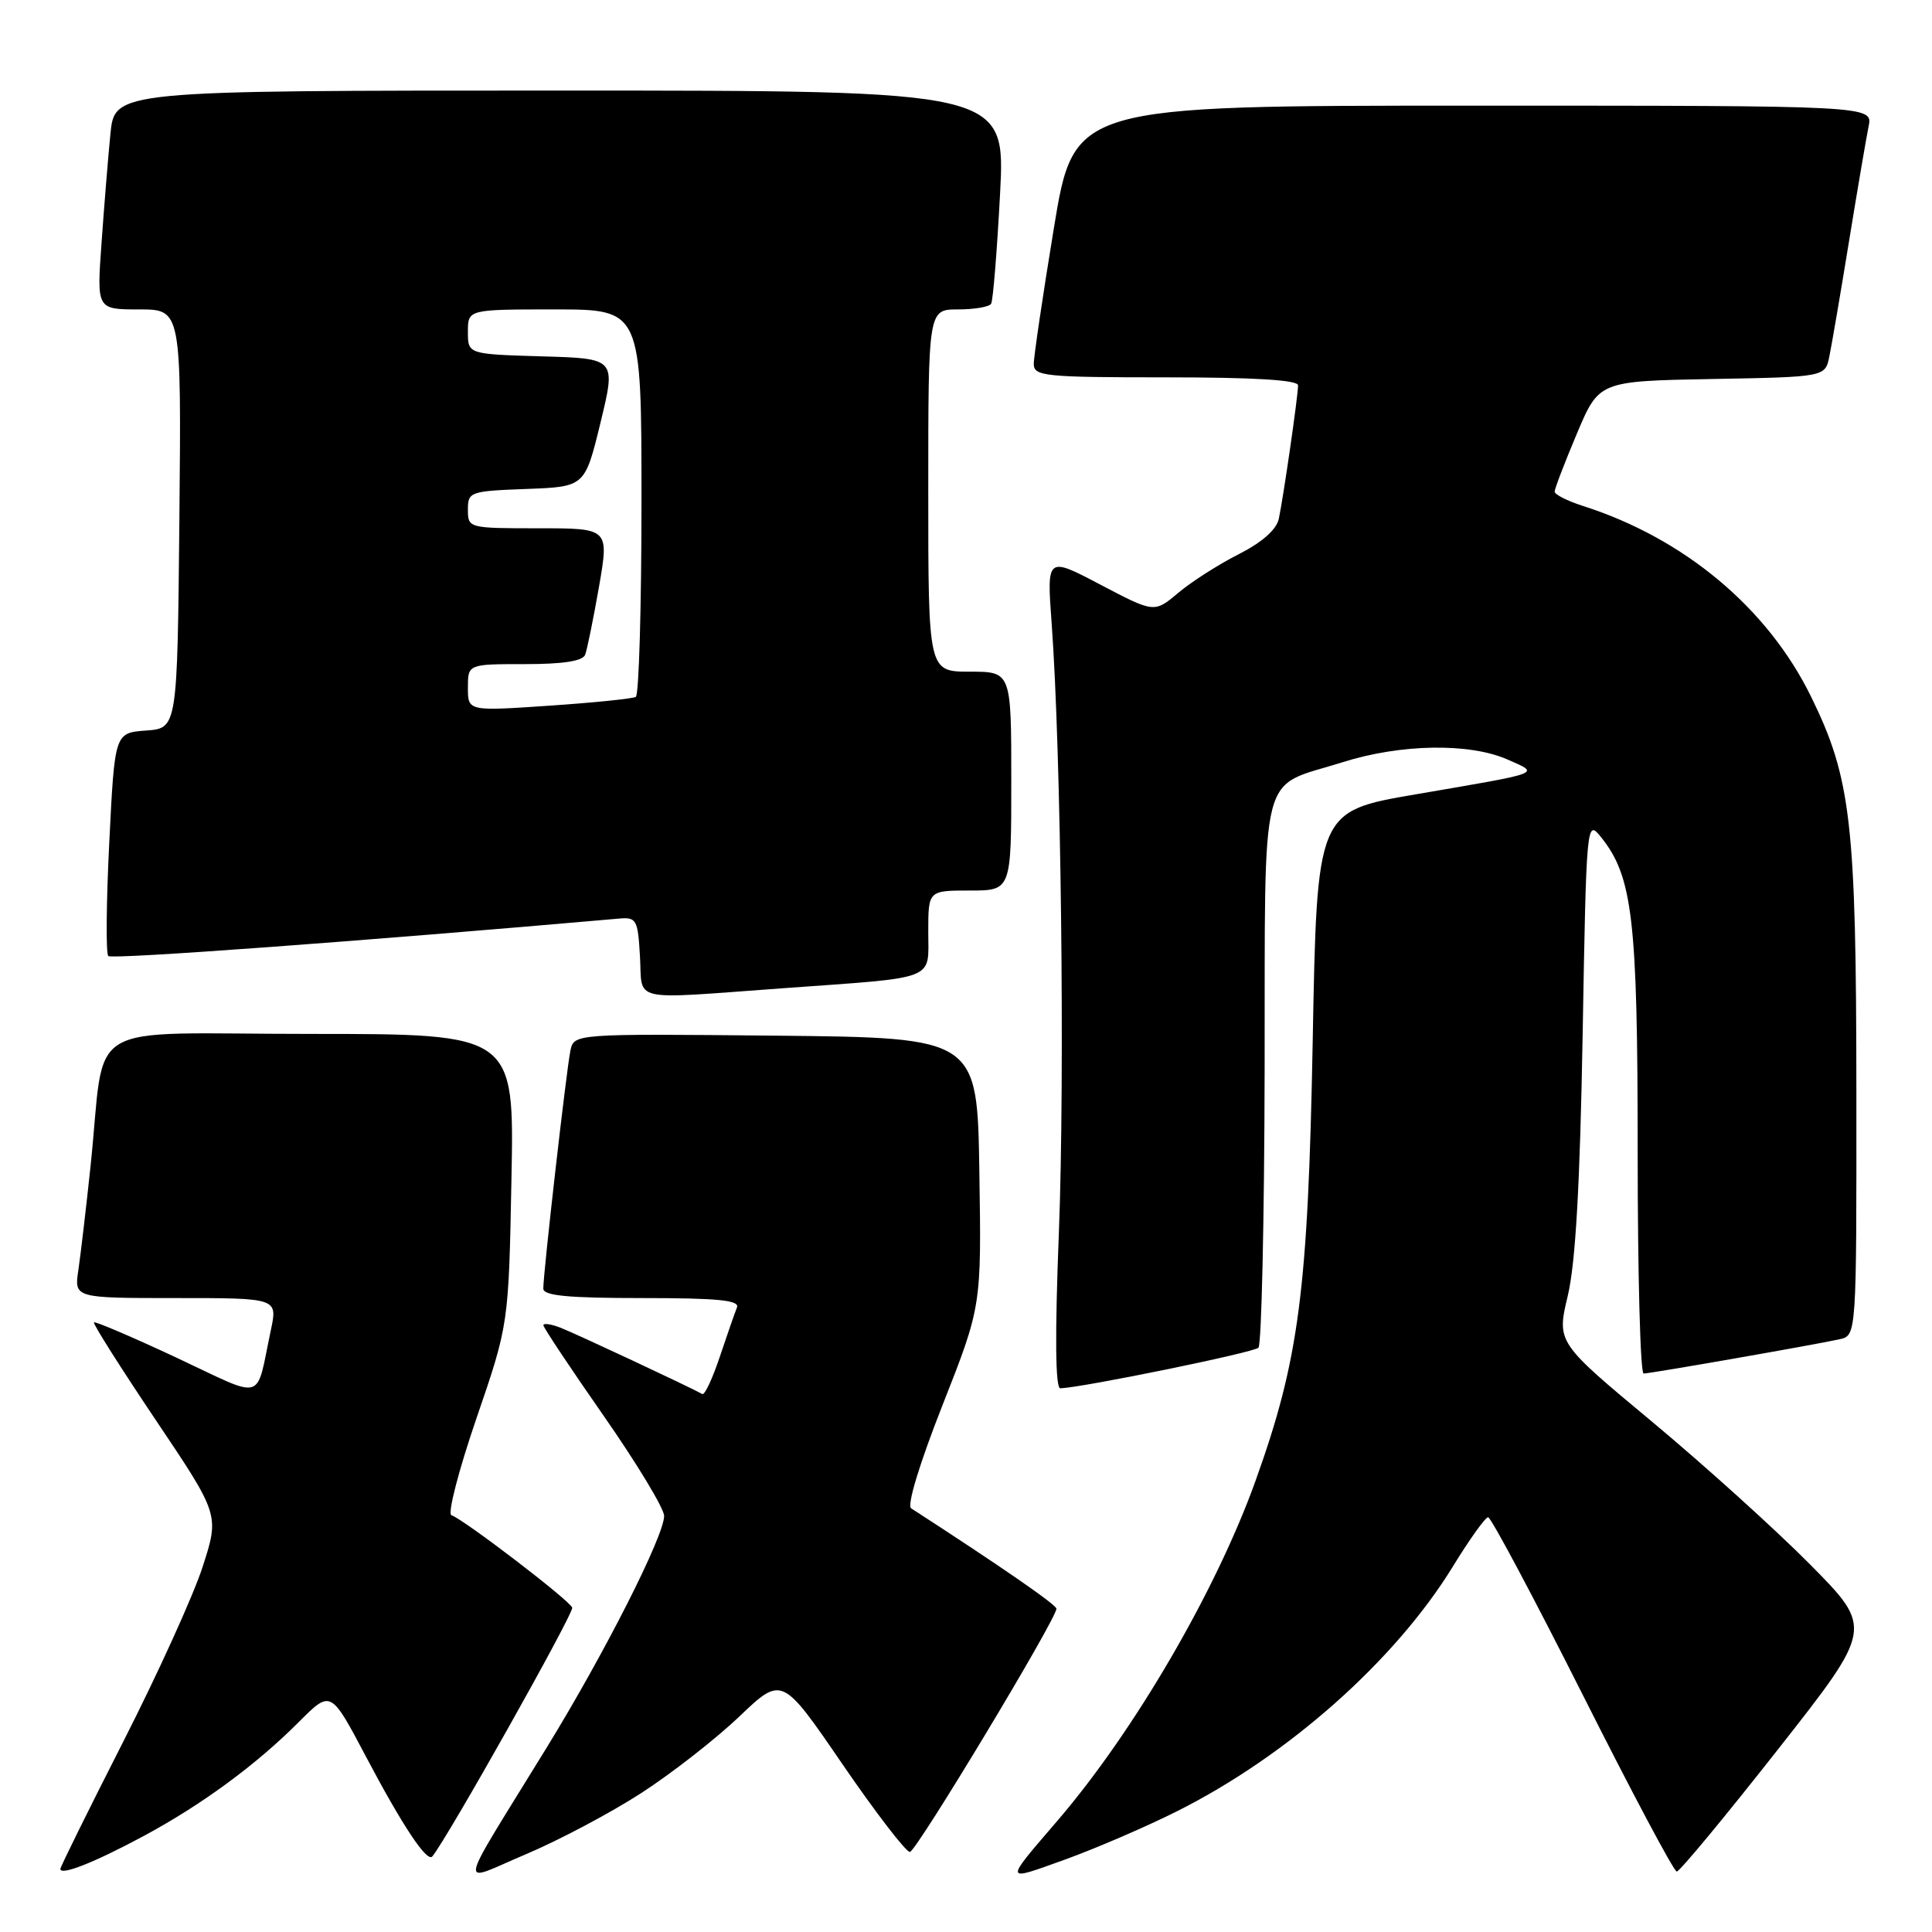<?xml version="1.0" encoding="UTF-8" standalone="no"?>
<!DOCTYPE svg PUBLIC "-//W3C//DTD SVG 1.1//EN" "http://www.w3.org/Graphics/SVG/1.1/DTD/svg11.dtd" >
<svg xmlns="http://www.w3.org/2000/svg" xmlns:xlink="http://www.w3.org/1999/xlink" version="1.1" viewBox="0 0 256 256">
 <g >
 <path fill="currentColor"
d=" M 84.97 237.59 C 89.02 234.97 94.87 230.40 97.97 227.44 C 103.62 222.06 103.62 222.06 111.64 233.78 C 116.06 240.23 120.08 245.45 120.57 245.39 C 121.45 245.28 140.02 214.46 139.98 213.16 C 139.97 212.63 132.61 207.55 120.73 199.86 C 120.15 199.49 121.84 193.92 124.90 186.16 C 130.05 173.09 130.05 173.09 129.77 155.30 C 129.50 137.50 129.50 137.50 102.77 137.23 C 76.05 136.97 76.05 136.97 75.58 139.23 C 75.05 141.78 71.97 168.81 71.99 170.75 C 72.00 171.69 75.29 172.00 85.08 172.00 C 95.16 172.00 98.05 172.29 97.65 173.25 C 97.37 173.94 96.35 176.87 95.38 179.77 C 94.41 182.67 93.37 184.90 93.06 184.72 C 91.51 183.84 76.20 176.67 74.25 175.92 C 73.01 175.44 72.00 175.30 72.00 175.60 C 72.00 175.90 75.60 181.31 80.00 187.62 C 84.40 193.93 88.00 199.89 88.00 200.87 C 88.00 203.51 80.14 219.02 72.48 231.50 C 60.24 251.43 60.61 249.52 69.70 245.69 C 74.05 243.85 80.92 240.21 84.97 237.59 Z  M 156.00 239.98 C 170.67 232.62 184.87 220.02 192.50 207.59 C 194.70 204.00 196.80 201.06 197.18 201.04 C 197.55 201.02 203.17 211.57 209.68 224.49 C 216.18 237.41 221.80 247.99 222.18 247.99 C 222.55 248.00 228.56 240.75 235.53 231.88 C 248.21 215.76 248.21 215.76 239.86 207.31 C 235.26 202.67 225.82 194.14 218.89 188.37 C 206.27 177.87 206.27 177.87 207.74 171.69 C 208.77 167.35 209.36 156.98 209.71 137.02 C 210.20 108.92 210.24 108.57 212.10 110.87 C 216.34 116.12 217.00 121.71 217.00 152.68 C 217.00 168.81 217.35 182.00 217.79 182.00 C 218.67 182.00 240.27 178.22 243.75 177.46 C 246.00 176.96 246.00 176.96 245.98 144.73 C 245.96 108.99 245.29 103.14 239.96 92.28 C 234.20 80.55 223.17 71.33 209.75 67.04 C 207.69 66.38 206.00 65.53 206.00 65.14 C 206.00 64.76 207.32 61.31 208.94 57.47 C 211.88 50.50 211.88 50.50 226.87 50.22 C 241.85 49.95 241.85 49.95 242.40 47.22 C 242.71 45.73 243.88 38.88 245.00 32.00 C 246.12 25.12 247.29 18.26 247.60 16.75 C 248.16 14.00 248.16 14.00 195.23 14.00 C 142.31 14.00 142.31 14.00 139.64 30.25 C 138.17 39.19 136.97 47.29 136.98 48.25 C 137.00 49.85 138.51 50.00 154.50 50.00 C 166.14 50.00 172.00 50.35 172.00 51.06 C 172.00 52.45 170.06 65.87 169.45 68.74 C 169.14 70.18 167.24 71.86 164.13 73.44 C 161.46 74.79 157.86 77.09 156.12 78.56 C 152.95 81.22 152.95 81.22 145.83 77.48 C 138.70 73.73 138.70 73.73 139.35 82.62 C 140.60 99.63 141.11 142.64 140.31 163.25 C 139.77 176.96 139.84 183.99 140.50 183.96 C 143.59 183.83 166.12 179.22 166.75 178.58 C 167.16 178.17 167.53 161.66 167.57 141.90 C 167.65 100.74 166.70 104.54 177.86 101.01 C 185.58 98.56 194.74 98.41 199.78 100.65 C 204.07 102.56 204.70 102.32 187.50 105.27 C 174.50 107.50 174.50 107.50 173.94 138.00 C 173.32 171.06 172.14 180.13 166.36 196.23 C 161.12 210.81 150.34 229.32 140.18 241.18 C 132.98 249.57 132.94 249.34 141.10 246.41 C 145.17 244.94 151.88 242.05 156.00 239.98 Z  M 19.00 243.30 C 26.74 239.14 33.97 233.83 39.66 228.11 C 43.83 223.94 43.83 223.94 48.47 232.72 C 53.31 241.89 56.57 246.81 57.28 245.99 C 59.18 243.76 76.07 213.73 75.82 213.02 C 75.48 212.05 61.45 201.32 59.81 200.77 C 59.28 200.59 60.77 194.83 63.12 187.97 C 67.40 175.50 67.40 175.50 67.77 156.25 C 68.15 137.00 68.15 137.00 41.16 137.00 C 10.33 137.00 14.08 134.75 12.00 154.50 C 11.42 160.00 10.69 166.19 10.39 168.25 C 9.82 172.00 9.82 172.00 23.31 172.00 C 36.79 172.00 36.79 172.00 35.89 176.25 C 33.83 185.92 35.32 185.49 23.37 179.89 C 17.53 177.16 12.61 175.06 12.45 175.22 C 12.28 175.39 15.96 181.19 20.61 188.12 C 29.08 200.72 29.08 200.72 26.85 207.61 C 25.63 211.40 20.88 221.84 16.31 230.82 C 11.74 239.80 8.00 247.37 8.00 247.64 C 8.00 248.57 12.50 246.80 19.00 243.30 Z  M 103.85 130.94 C 124.43 129.45 123.00 130.01 123.00 123.48 C 123.00 118.00 123.00 118.00 128.50 118.00 C 134.00 118.00 134.00 118.00 134.00 103.50 C 134.00 89.00 134.00 89.00 128.50 89.00 C 123.00 89.00 123.00 89.00 123.00 65.00 C 123.00 41.00 123.00 41.00 126.94 41.00 C 129.11 41.00 131.09 40.66 131.33 40.25 C 131.58 39.84 132.11 33.31 132.51 25.75 C 133.24 12.00 133.24 12.00 74.22 12.00 C 15.20 12.00 15.20 12.00 14.63 17.75 C 14.32 20.91 13.79 27.44 13.45 32.25 C 12.82 41.00 12.82 41.00 18.43 41.00 C 24.03 41.00 24.03 41.00 23.77 68.75 C 23.50 96.50 23.50 96.50 19.35 96.80 C 15.20 97.11 15.20 97.11 14.48 111.60 C 14.08 119.57 14.02 126.36 14.35 126.68 C 14.81 127.15 47.94 124.71 82.00 121.72 C 84.34 121.51 84.52 121.83 84.80 126.75 C 85.16 132.88 83.15 132.44 103.85 130.94 Z  M 62.00 91.12 C 62.00 88.00 62.00 88.00 69.53 88.00 C 74.63 88.00 77.22 87.60 77.54 86.75 C 77.80 86.06 78.62 82.01 79.37 77.75 C 80.71 70.00 80.71 70.00 71.36 70.00 C 62.09 70.00 62.00 69.98 62.00 67.54 C 62.00 65.17 62.26 65.07 69.75 64.79 C 77.50 64.50 77.50 64.50 79.57 56.00 C 81.63 47.50 81.63 47.50 71.82 47.22 C 62.00 46.93 62.00 46.93 62.00 43.97 C 62.00 41.00 62.00 41.00 73.50 41.00 C 85.00 41.00 85.00 41.00 85.00 66.44 C 85.00 80.43 84.66 92.09 84.25 92.34 C 83.84 92.58 78.66 93.11 72.75 93.51 C 62.00 94.24 62.00 94.24 62.00 91.12 Z "/>
</g>
</svg>